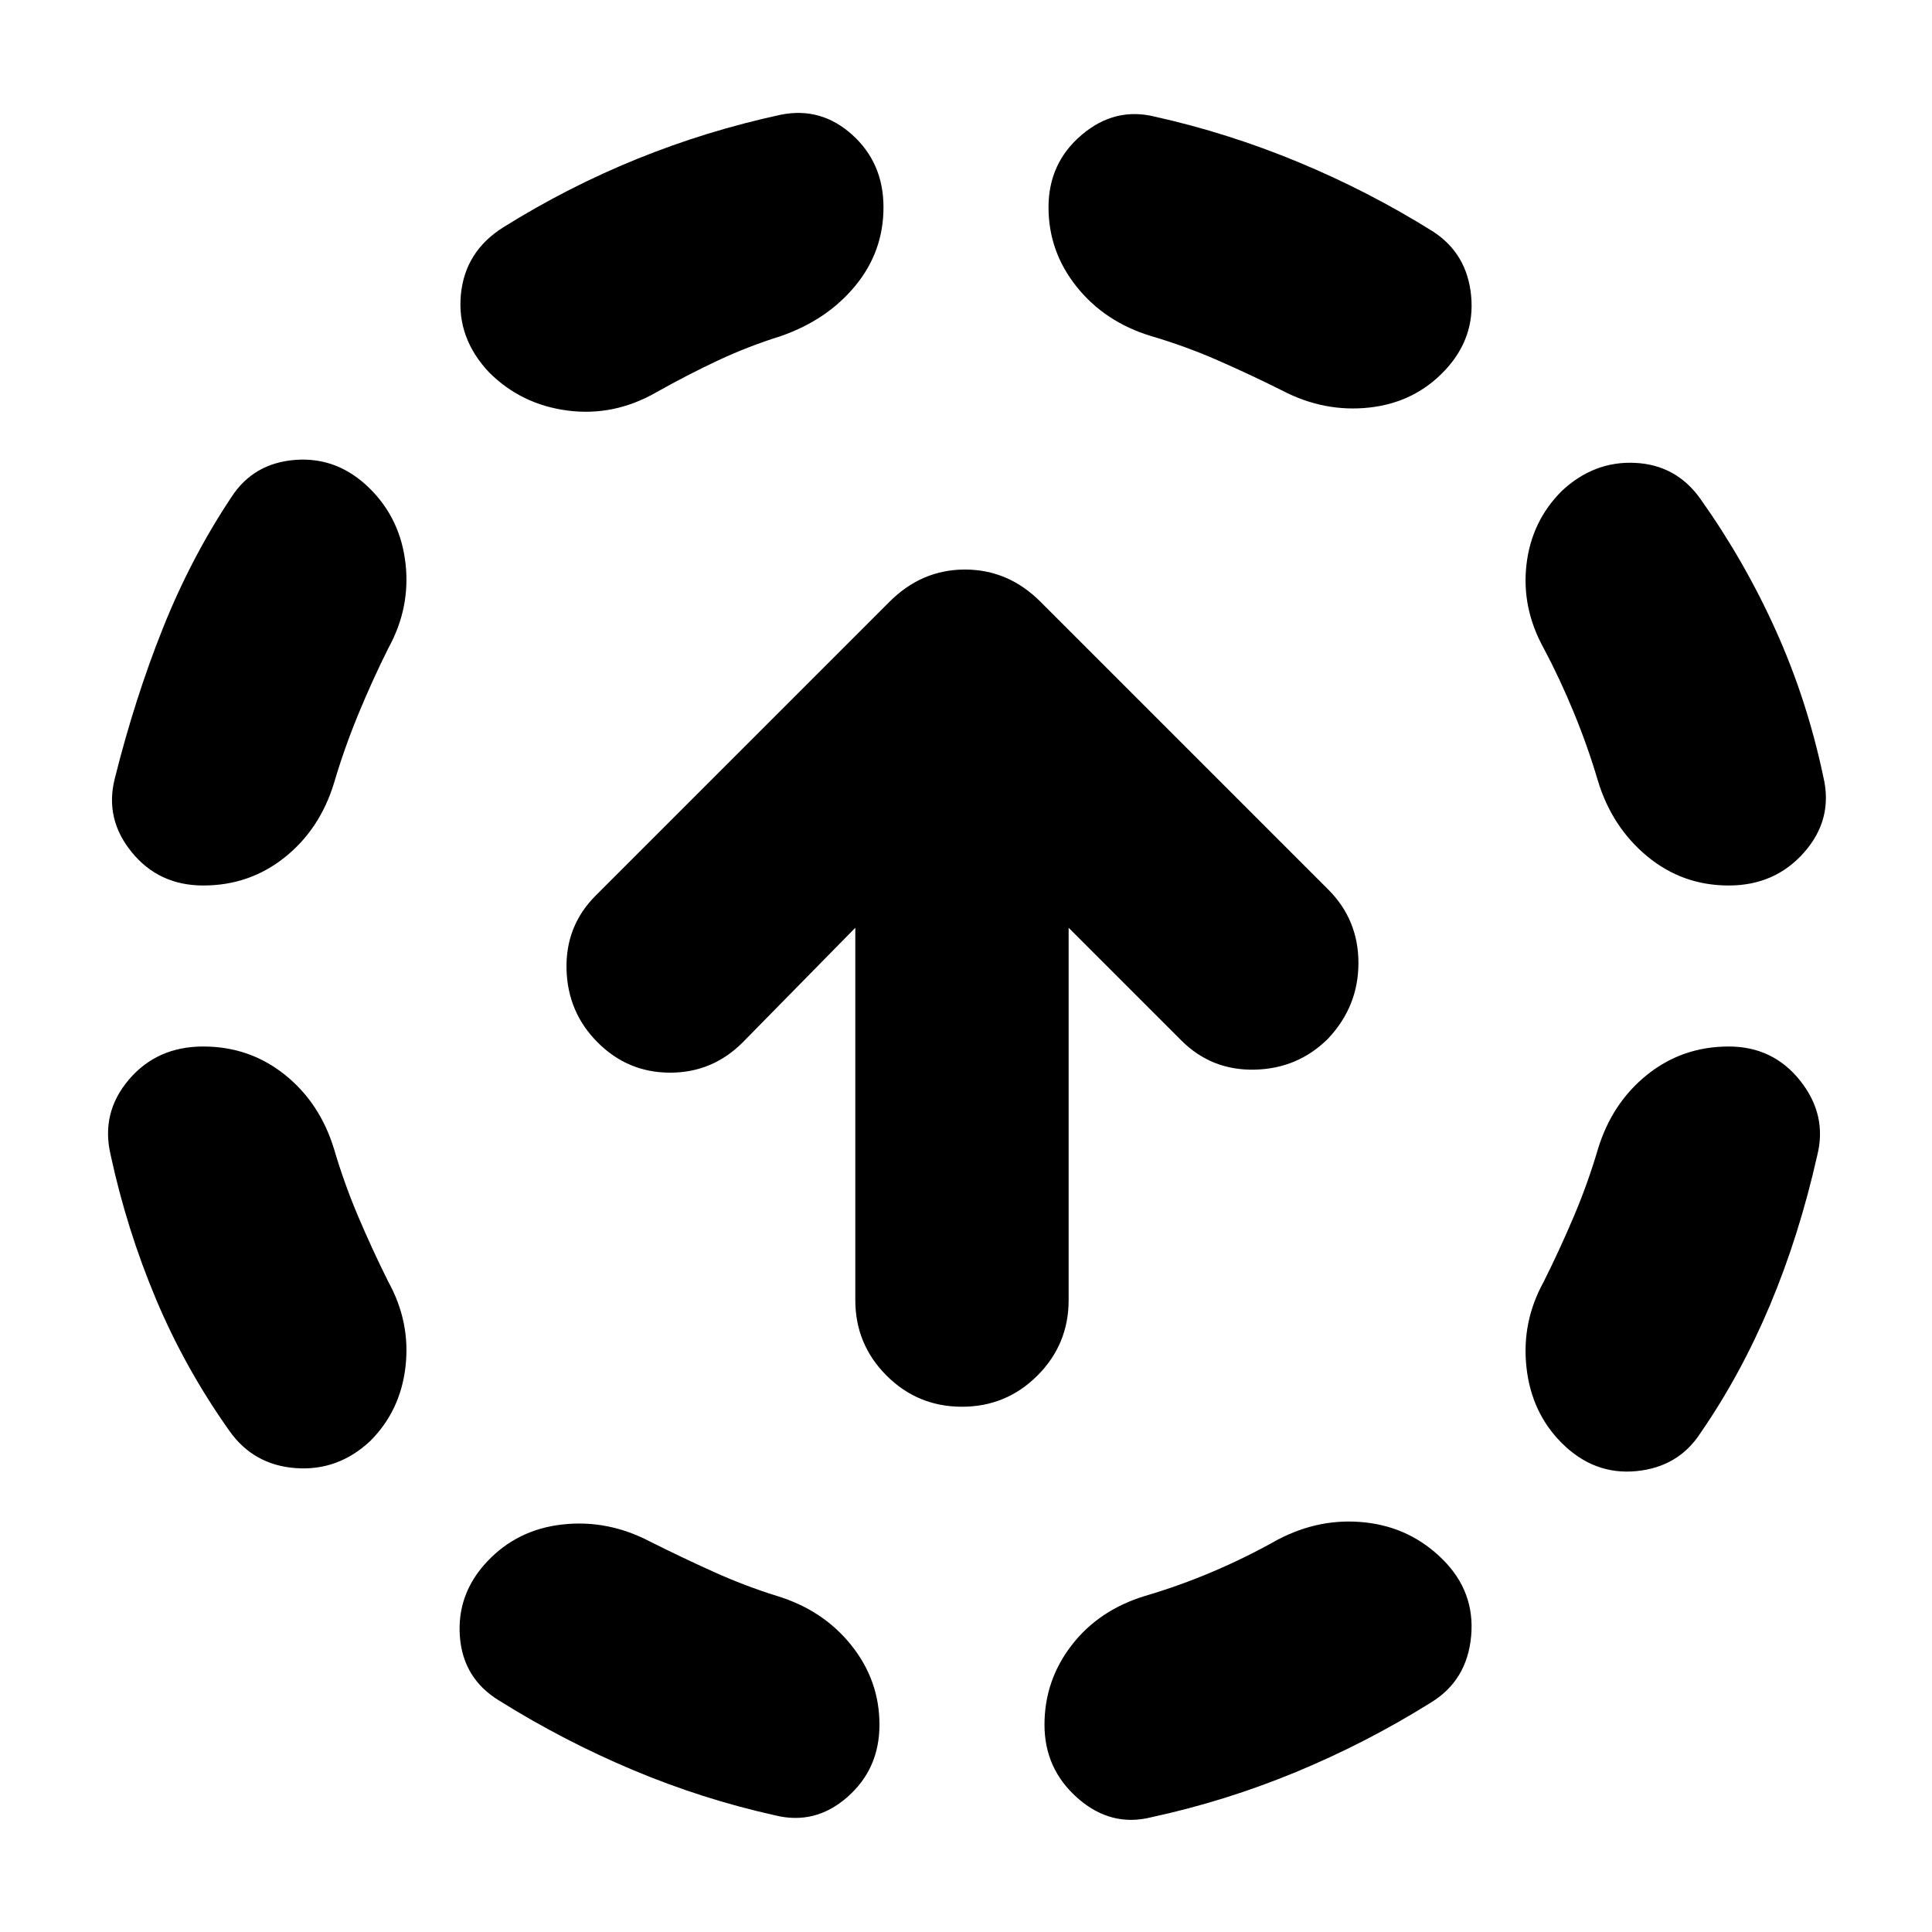 <svg xmlns="http://www.w3.org/2000/svg" height="24" viewBox="0 -960 960 960" width="24"><path d="M166-389q5 17 12 33.5t15 32.5q11 20 8.5 42T184-244q-16 15-37 13.5T114-249q-22-31-36.5-65.5T55-386q-5-21 9-37.5t37-16.5q23 0 40.5 14t24.5 37Zm27-249q-8 16-15 33t-12 34q-7 23-24.5 37T101-520q-22 0-35.5-16.5T57-573q10-40 24-75t34-65q11-17 32-18.5t37 14.5q15 15 17.5 37t-8.5 42Zm130 444q16 8 31.5 15t31.5 12q23 7 37 24.5t14 39.5q0 22-16 36t-36 9q-36-8-70.5-22.5T248-115q-18-11-19.5-32t13.5-37q15-16 37.5-18.5T323-194Zm65-599q-16 5-31 12t-31 16q-21 12-44 9t-39-19q-16-17-14-38.5t21-33.5q32-20 66.5-34t71.5-22q20-4 35.5 10t15.5 36q0 22-14 39t-37 25Zm247 598q21-11 43.5-8.5T717-185q16 16 14 38t-20 33q-32 20-67 34.5T572-57q-20 5-36.5-9.5T519-103q0-22 13.5-39.5T569-167q17-5 33.5-12t32.5-16Zm-63-598q-23-7-37-24.5T521-857q0-22 16.5-36t36.5-9q36 8 71 22.5t67 34.5q17 11 19 32t-13 37q-15 16-37.5 18.5T637-766q-16-8-32-15t-33-12Zm222 404q7-23 24.5-37t40.5-14q22 0 35.5 17t8.5 37q-9 40-23.5 74.5T845-248q-11 17-32 19t-37-14q-15-15-17.5-37.5T767-323q8-16 15-32.5t12-33.5Zm-27-249q-11-20-8.5-41.5T776-716q16-15 36.5-14t32.5 18q22 31 37.5 65.5T906-574q5 21-9.5 37.5T859-520q-23 0-40.5-14.5T794-572q-5-17-12-34t-15-32ZM478-261q-22 0-37.5-15.5T425-314v-185l-56 57q-15 15-36 15t-36-15q-15-15-15.5-36.5T296-515l146-146q16-16 37.5-16t37.5 16l143 143q15 15 15 36.5T660-444q-15 15-36.5 15.5T587-443l-56-56v185q0 22-15.5 37.5T478-261Z"/></svg>